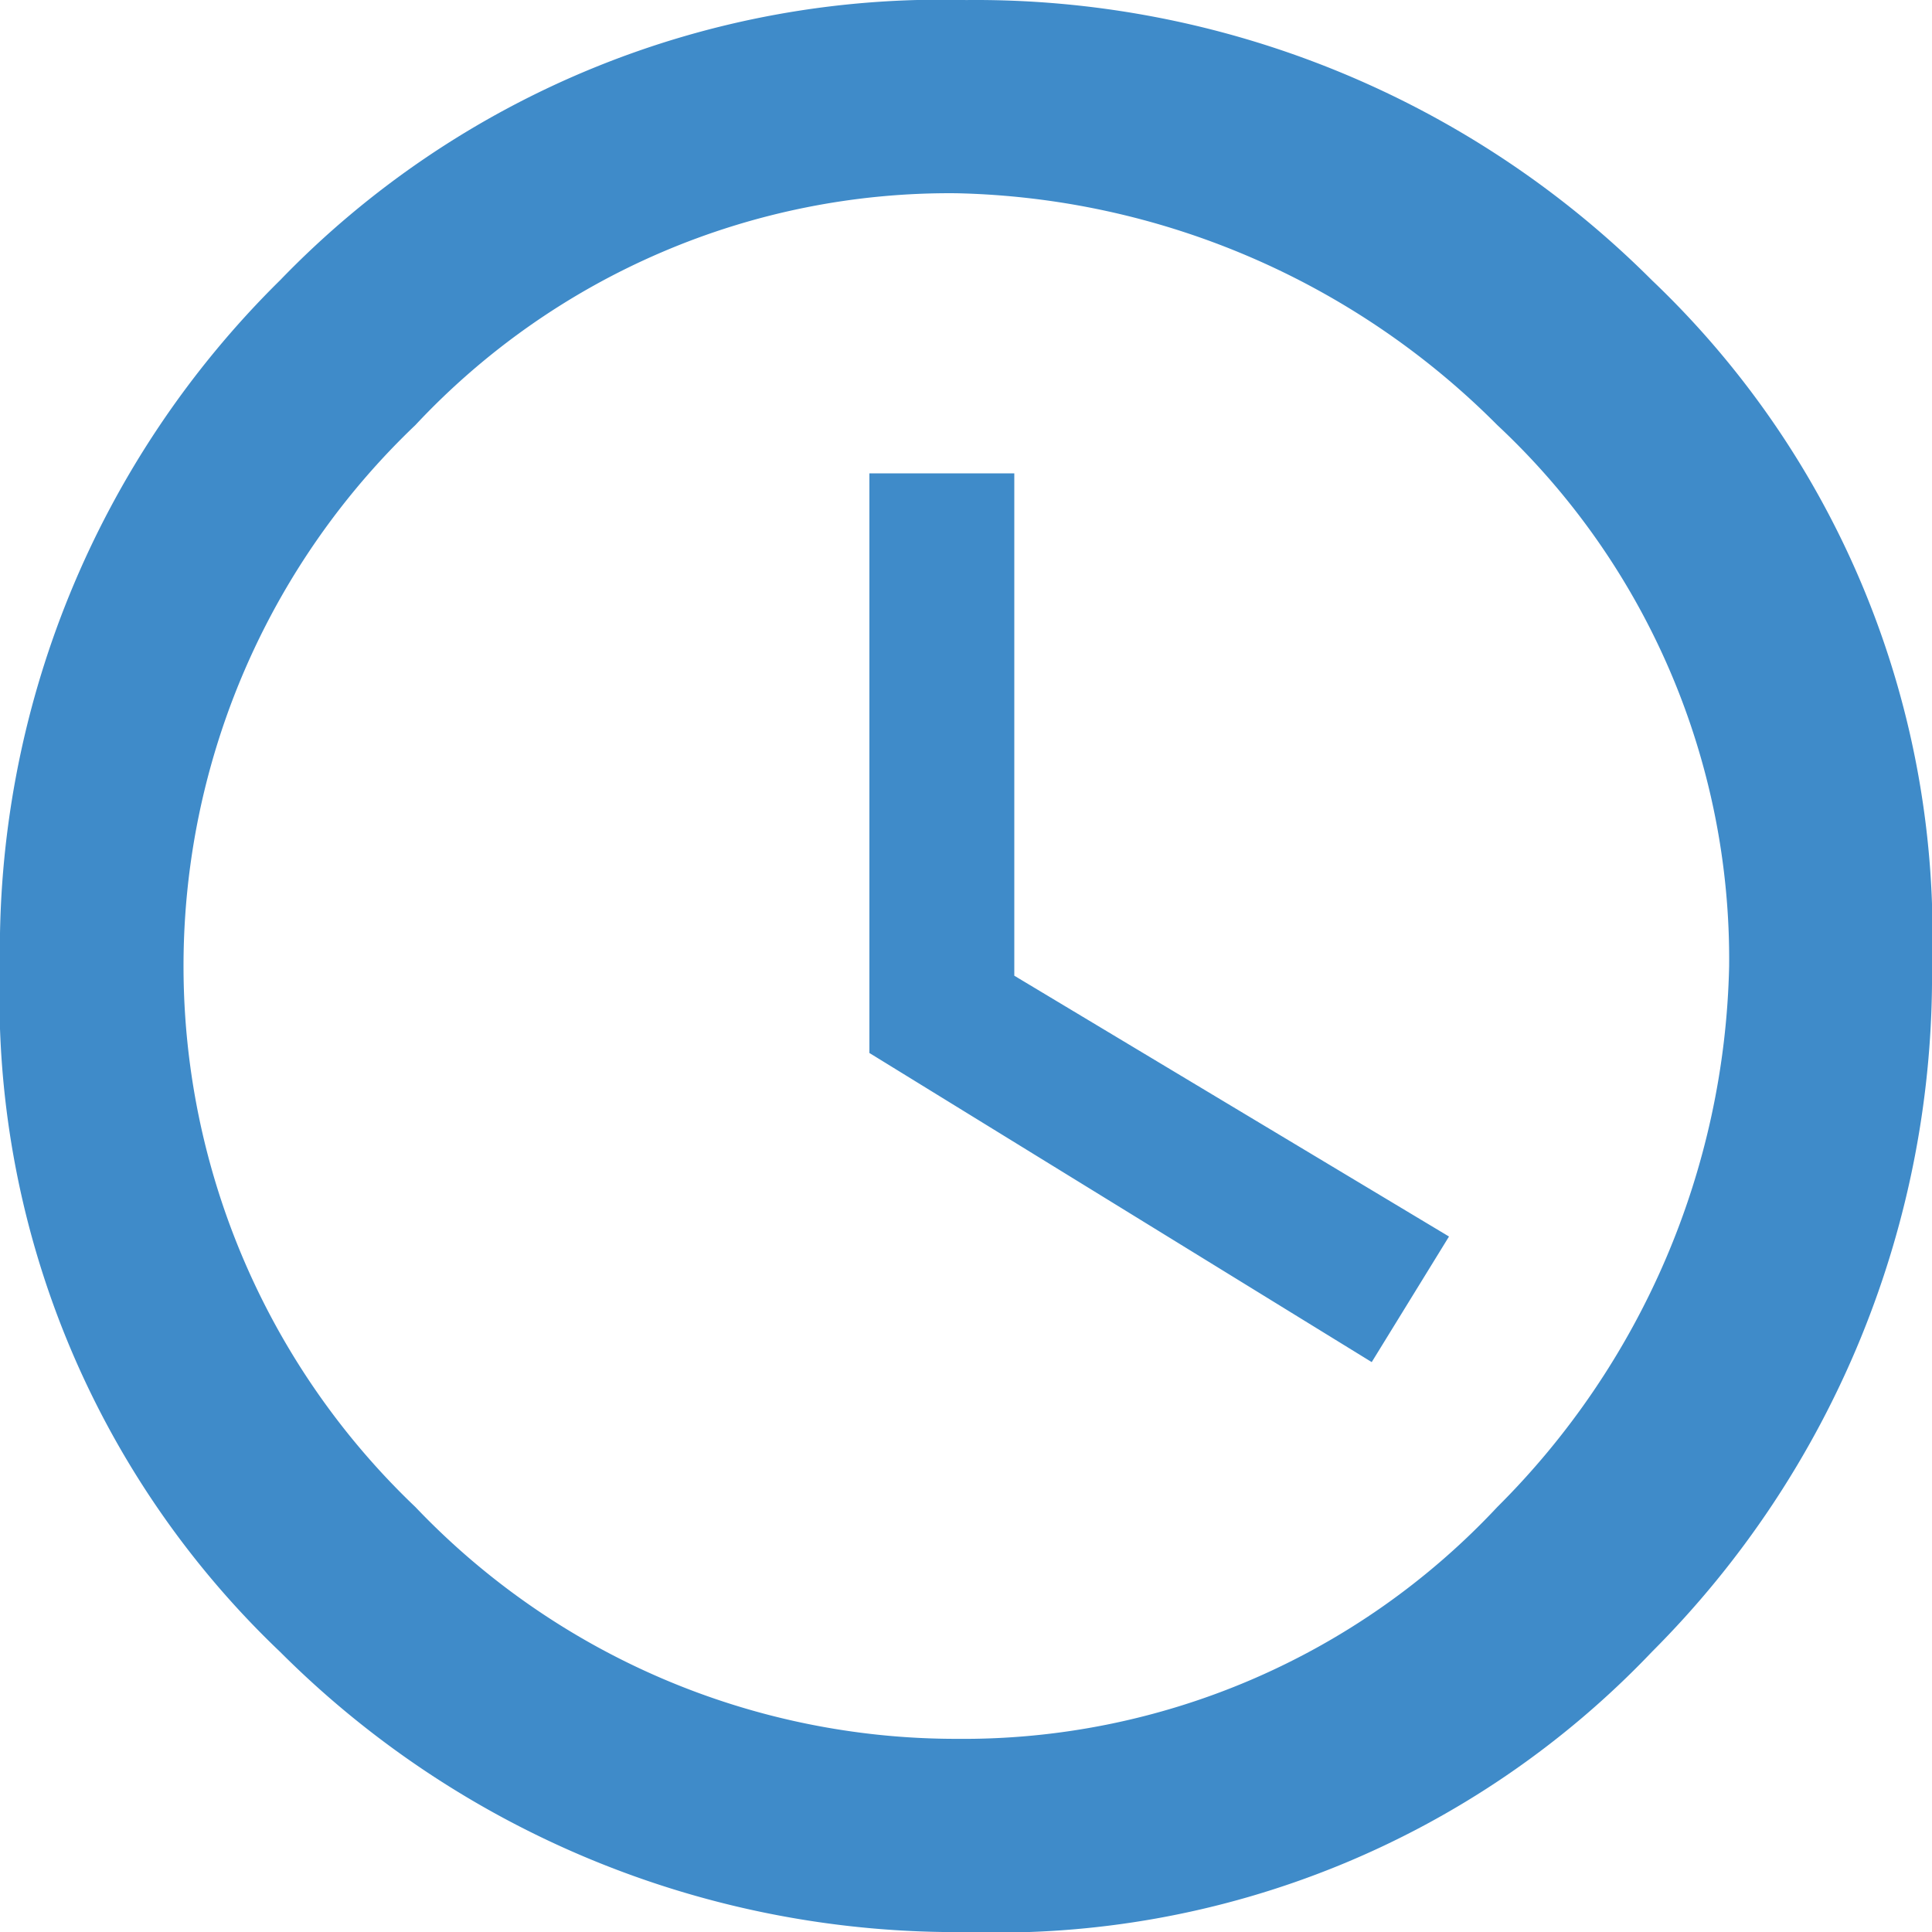 <svg xmlns="http://www.w3.org/2000/svg" width="42" height="42" viewBox="0 0 42 42"><path d="M673.39,1120.79a19.964,19.964,0,0,1,14.91-6.09,20.784,20.784,0,0,1,14.91,6.09,19.648,19.648,0,0,1,6.09,14.91,20.786,20.786,0,0,1-6.09,14.91,19.647,19.647,0,0,1-14.91,6.09,20.786,20.786,0,0,1-14.91-6.09,19.648,19.648,0,0,1-6.09-14.91A20.438,20.438,0,0,1,673.39,1120.79Zm2.94,26.67a16.233,16.233,0,0,0,11.76,5.04,15.894,15.894,0,0,0,11.76-5.04,17.106,17.106,0,0,0,5.04-11.76,15.892,15.892,0,0,0-5.04-11.76,17.107,17.107,0,0,0-11.76-5.04,15.893,15.893,0,0,0-11.76,5.04,16.239,16.239,0,0,0,0,23.52Zm13.02-22.47v10.92l9.45,5.67-1.68,2.73-10.92-6.72v-12.6Z" transform="translate(-667.3 -1114.699)" fill="#3f8bc9"/></svg>